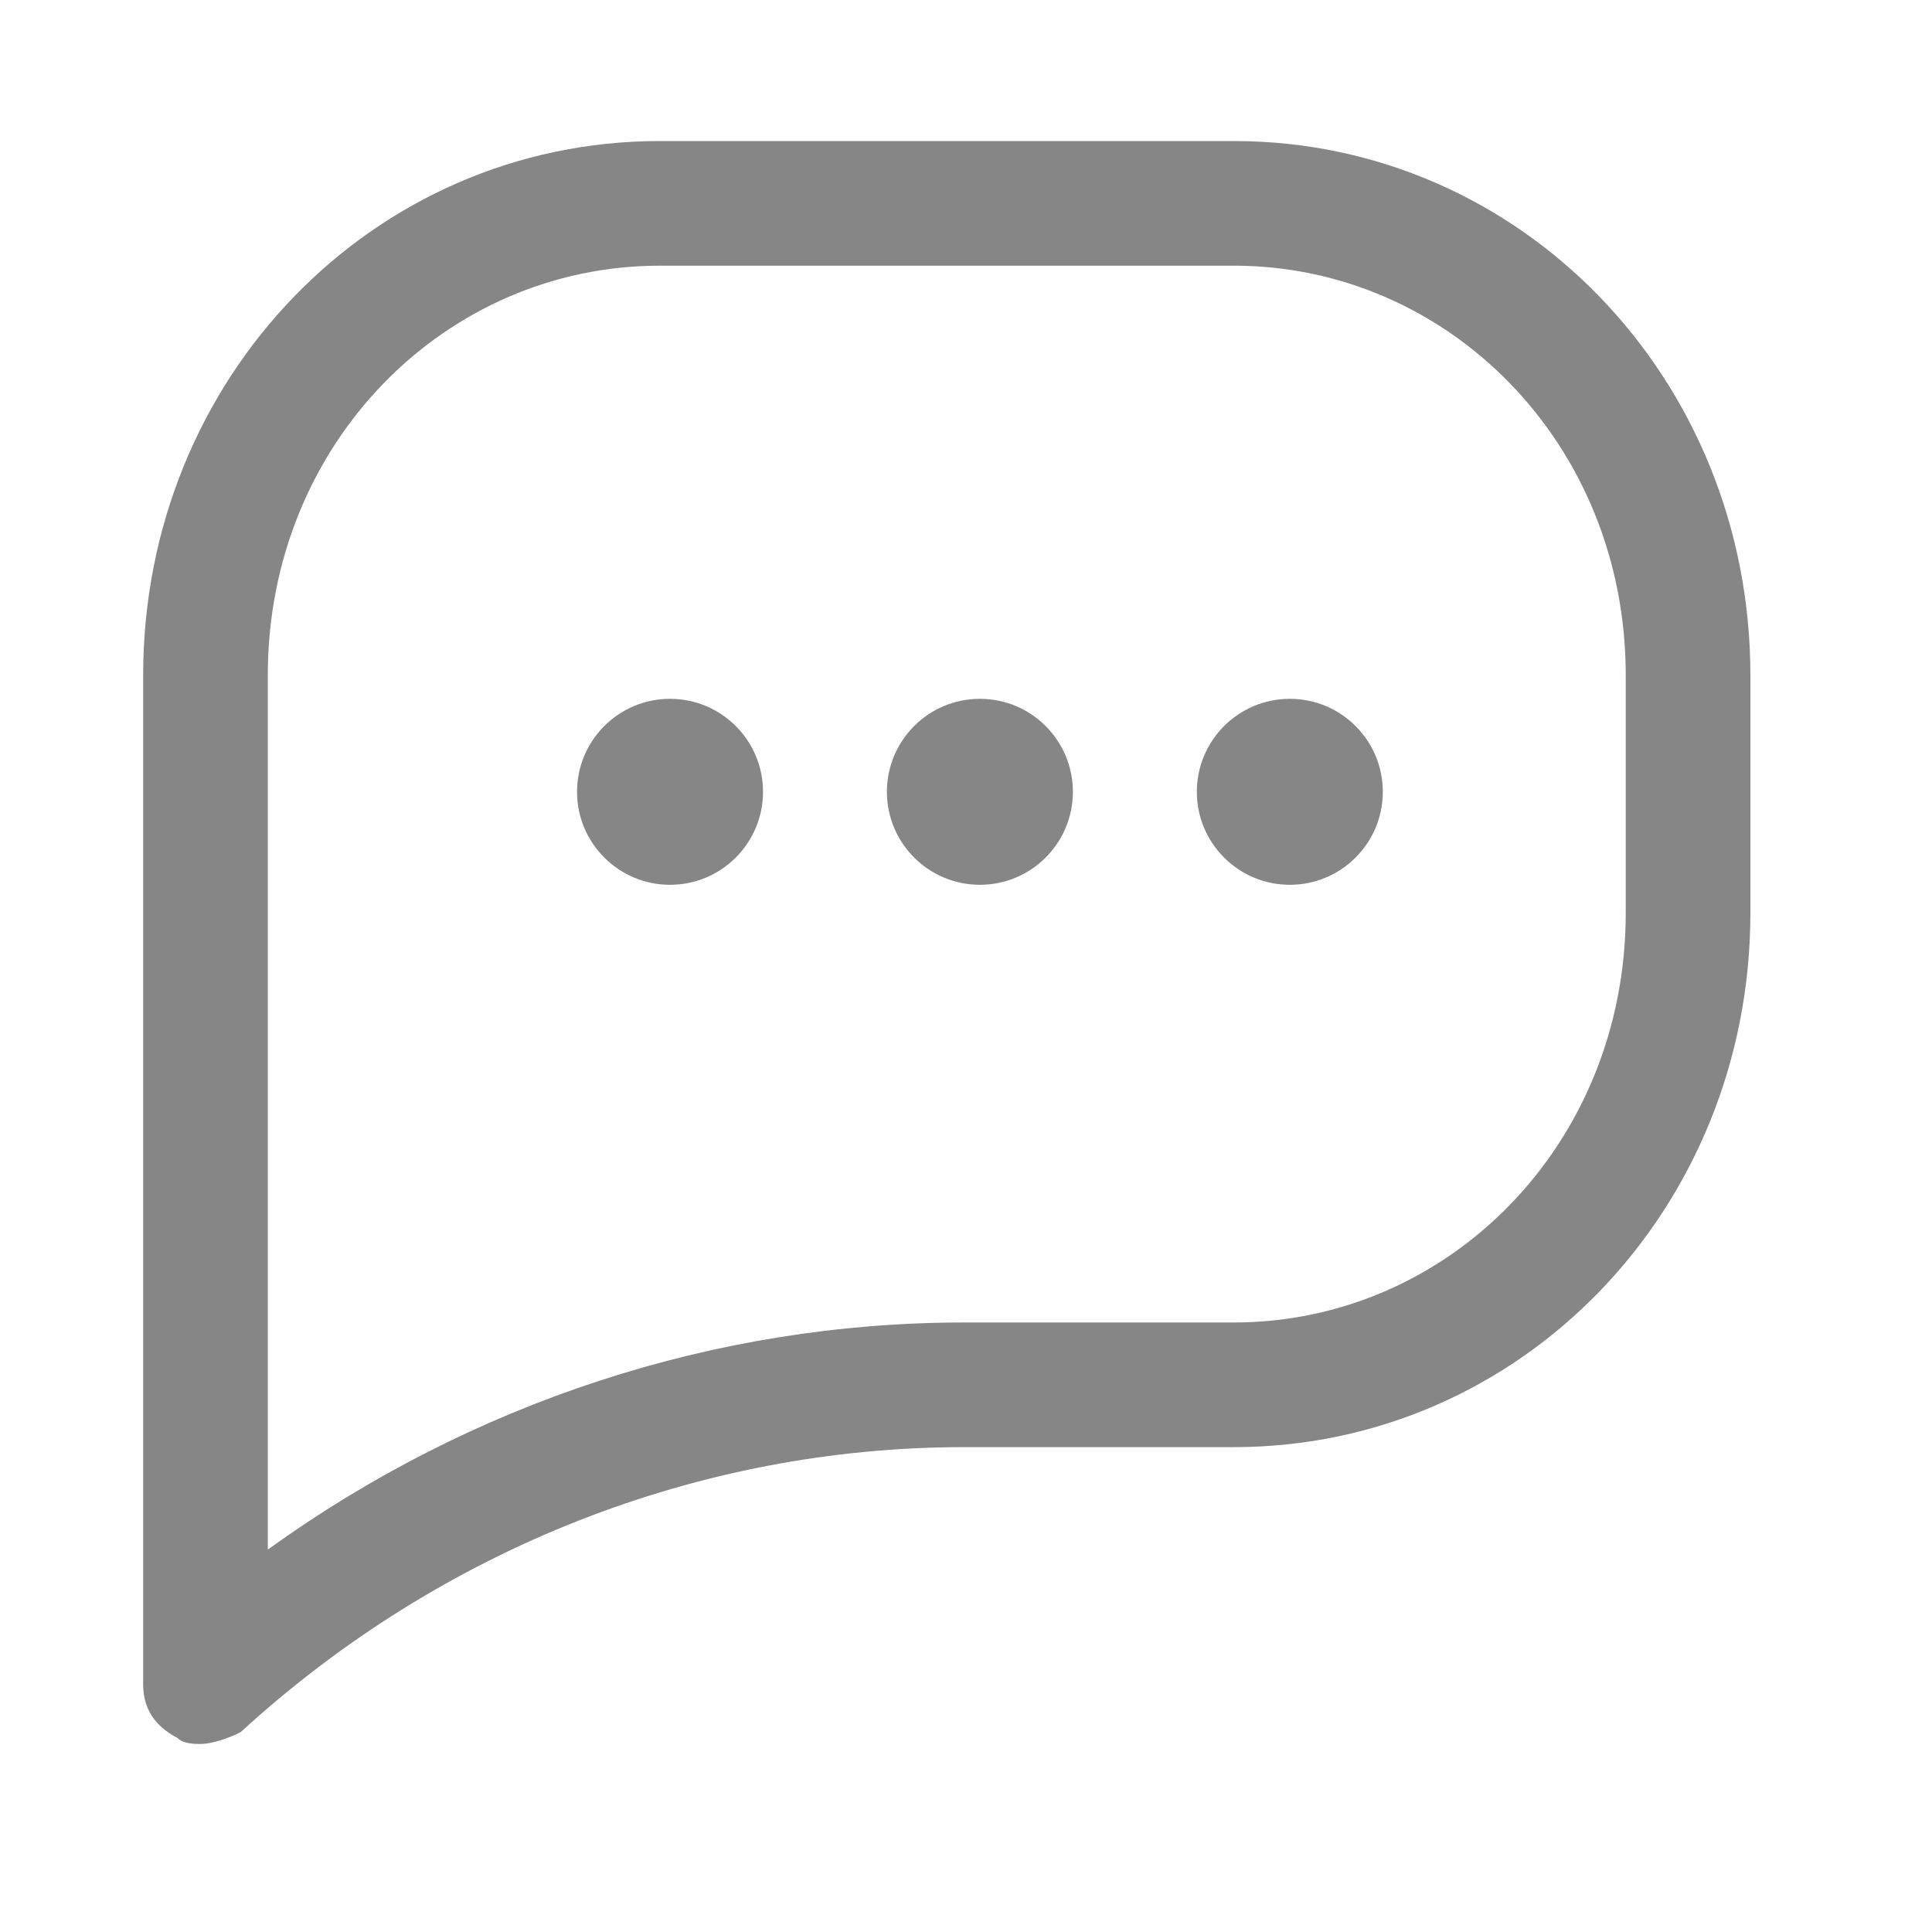 <svg width="31" height="31" viewBox="0 0 31 31" fill="none" xmlns="http://www.w3.org/2000/svg">
<path fill-rule="evenodd" clip-rule="evenodd" d="M3.218 27.983C3.126 27.983 2.942 27.983 2.849 27.887C2.481 27.697 2.297 27.411 2.297 27.03V10.836C2.297 6.073 5.981 2.263 10.586 2.263H19.796C24.401 2.263 28.086 6.073 28.086 10.836V14.646C28.086 19.409 24.401 23.22 19.796 23.22H15.468C11.231 23.22 7.086 24.839 3.863 27.792C3.678 27.887 3.402 27.983 3.218 27.983ZM4.297 10.836V24.864C7.57 22.503 11.475 21.22 15.468 21.22H19.796C23.234 21.22 26.086 18.369 26.086 14.646V10.836C26.086 7.114 23.234 4.263 19.796 4.263H10.586C7.149 4.263 4.297 7.114 4.297 10.836ZM10.751 14.197C11.575 14.197 12.243 13.529 12.243 12.705C12.243 11.881 11.575 11.213 10.751 11.213C9.927 11.213 9.259 11.881 9.259 12.705C9.259 13.529 9.927 14.197 10.751 14.197ZM17.215 12.705C17.215 13.529 16.547 14.197 15.723 14.197C14.899 14.197 14.231 13.529 14.231 12.705C14.231 11.881 14.899 11.213 15.723 11.213C16.547 11.213 17.215 11.881 17.215 12.705ZM20.696 14.197C21.52 14.197 22.188 13.529 22.188 12.705C22.188 11.881 21.52 11.213 20.696 11.213C19.872 11.213 19.204 11.881 19.204 12.705C19.204 13.529 19.872 14.197 20.696 14.197Z" fill="#868686"/>
</svg>
